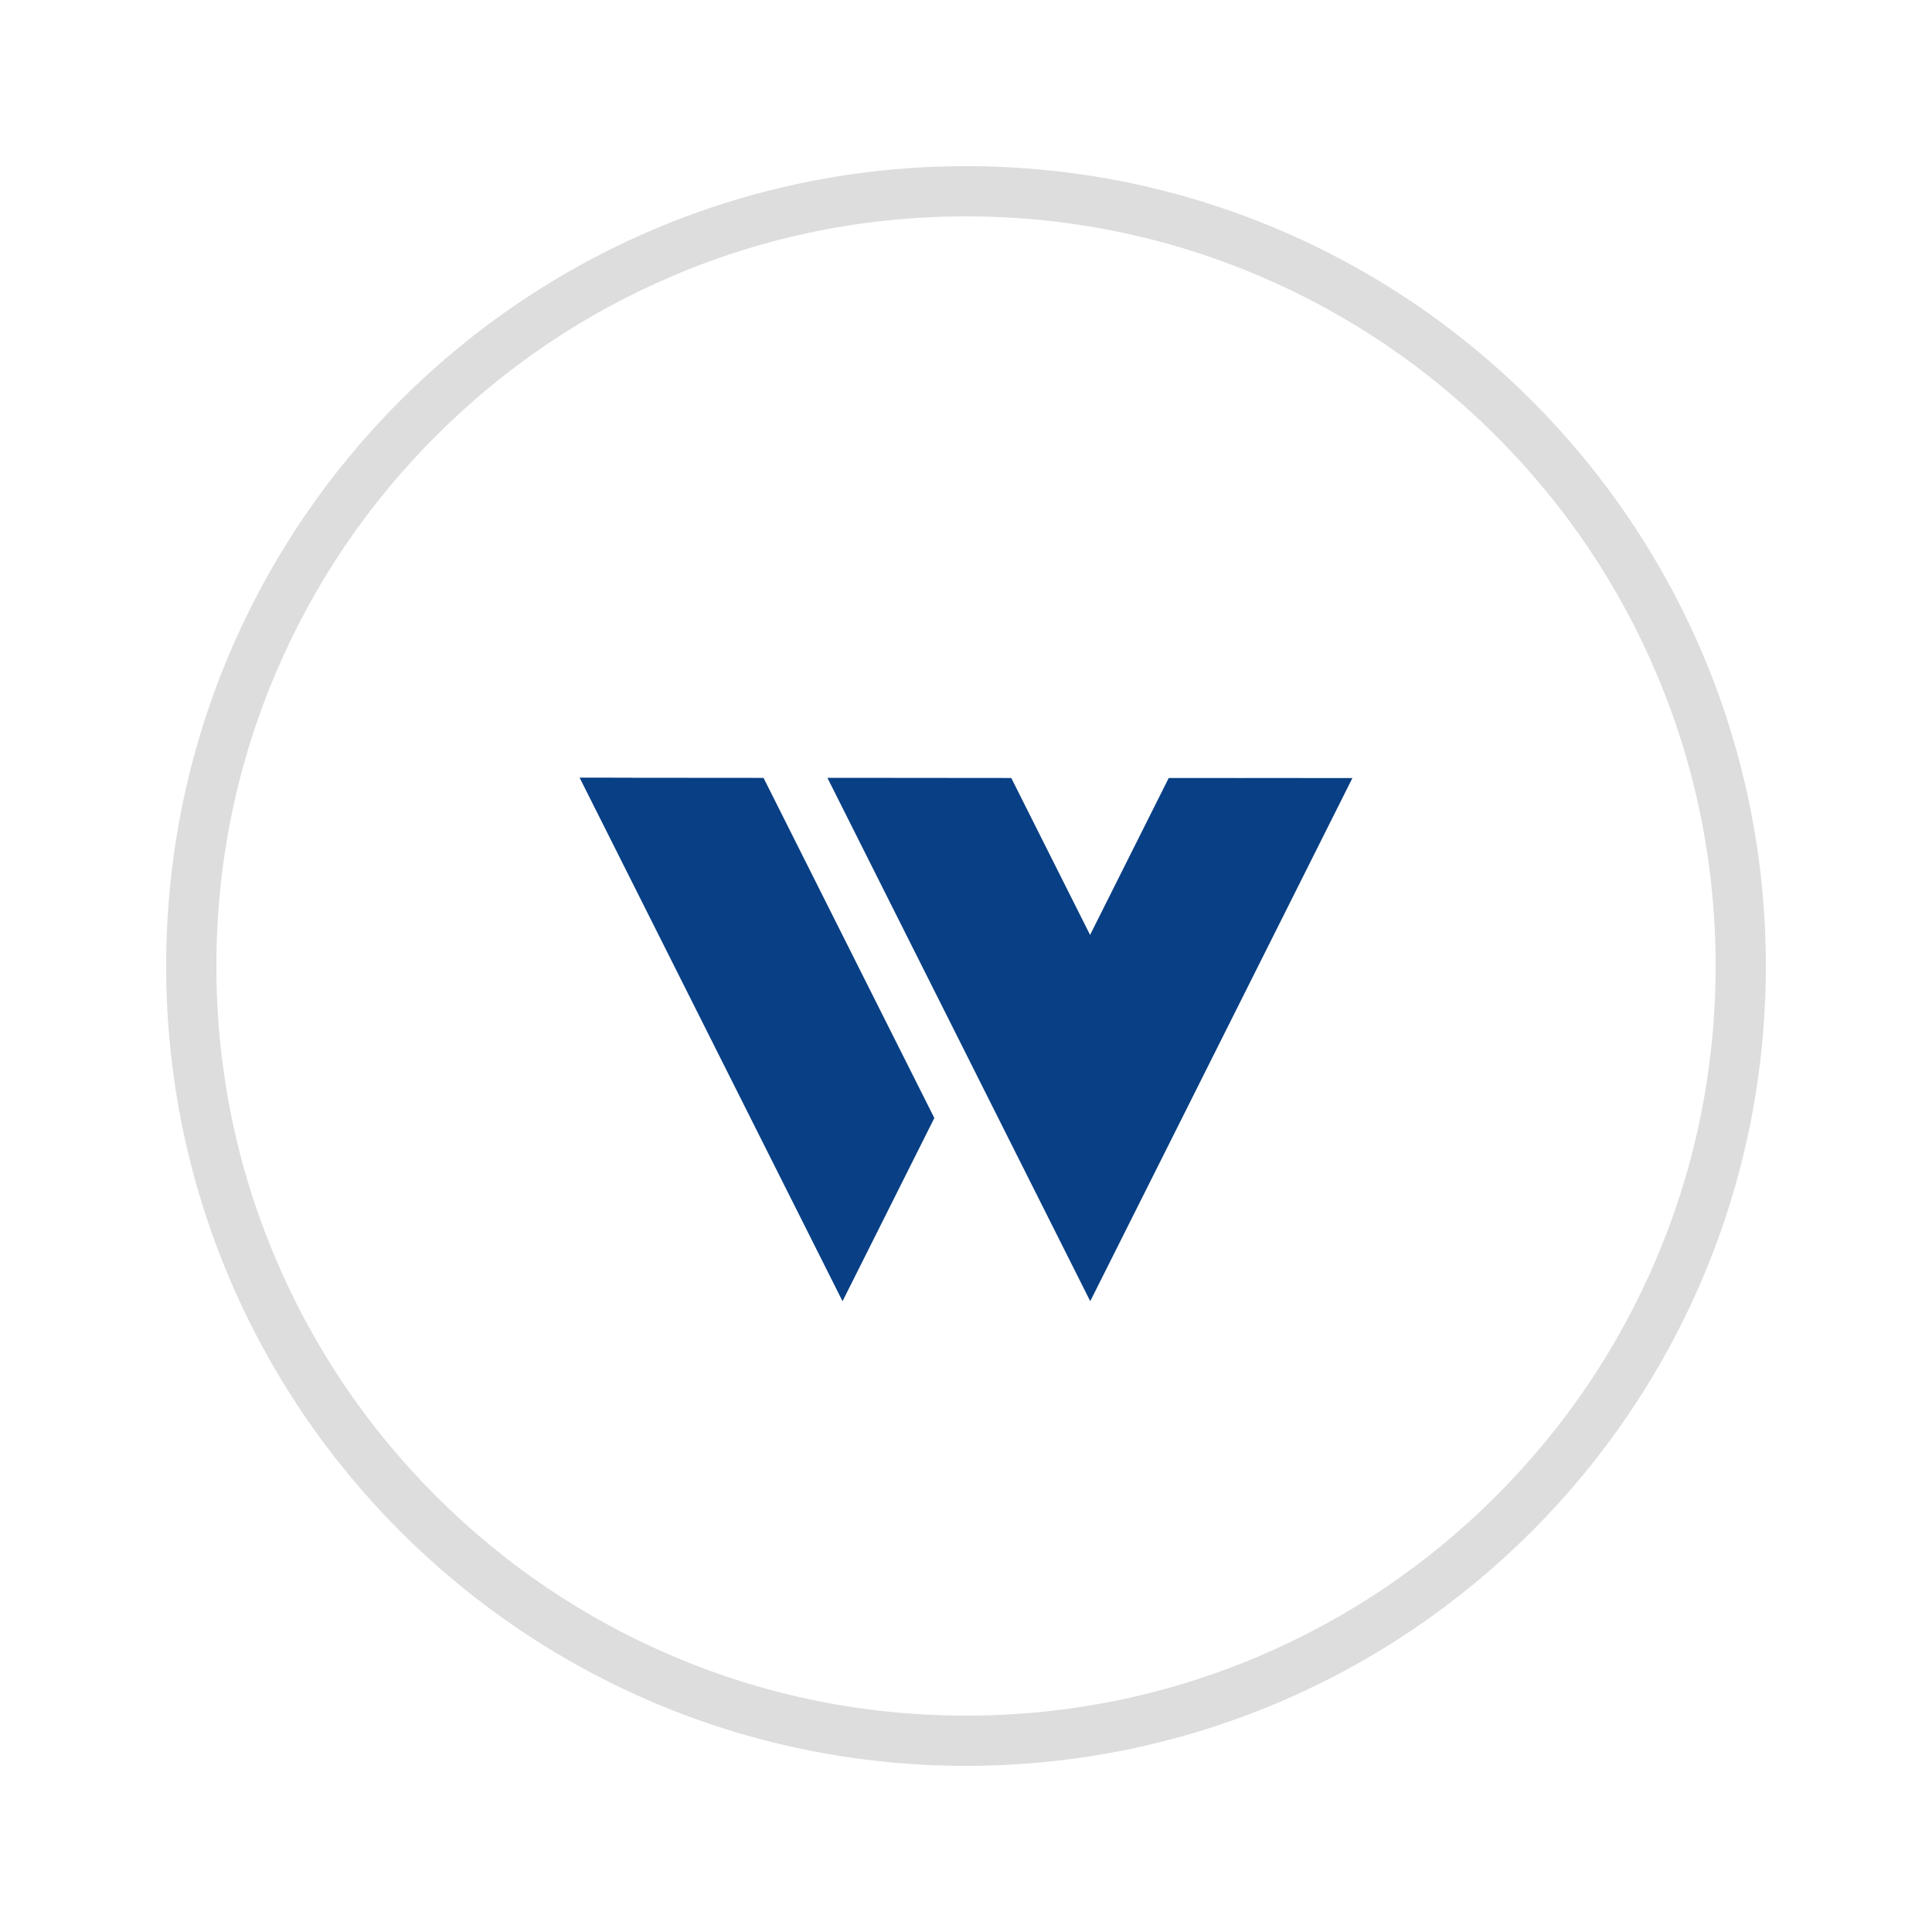 <svg viewBox="0 0 500 500" xmlns="http://www.w3.org/2000/svg">
  <path fill="rgba(204, 204, 204, 0.671)" d="M250,56c26.195,0,51.601,5.127,75.509,15.24c23.1,9.771,43.849,23.76,61.669,41.581
s31.811,38.569,41.581,61.669C438.873,198.399,444,223.805,444,250s-5.127,51.601-15.24,75.509
c-9.771,23.1-23.76,43.849-41.581,61.669s-38.569,31.811-61.669,41.581C301.601,438.873,276.195,444,250,444
s-51.601-5.127-75.509-15.24c-23.1-9.771-43.849-23.76-61.669-41.581s-31.811-38.569-41.581-61.669
C61.127,301.601,56,276.195,56,250s5.127-51.601,15.24-75.509c9.771-23.1,23.76-43.849,41.581-61.669s38.569-31.811,61.669-41.581
C198.399,61.127,223.805,56,250,56 M250,43C135.677,43,43,135.677,43,250s92.677,207,207,207s207-92.677,207-207S364.323,43,250,43
L250,43z"/>
  <path fill="#083F85" d="M223.665 253.229l-3.711-7.393-22.353-44.52-13.618-.012-20.362-.013-.019-.026-13.602-.013 34.021 67.751 34.025 67.745 6.8-13.557 16.959-33.848-17.001-33.845zm78.84-51.903l-.012.013 33.918.025h-33.957l-20.343 40.594v-.004l-6.812-13.557-13.582-27.055-40.818-.038h-6.77l.019.025 20.401 40.625 13.583 27.043 3.415 6.806 6.806 13.556 16.998 33.845 6.805 13.544 23.759-47.402 10.16-20.288L350 201.364z"/>
</svg>